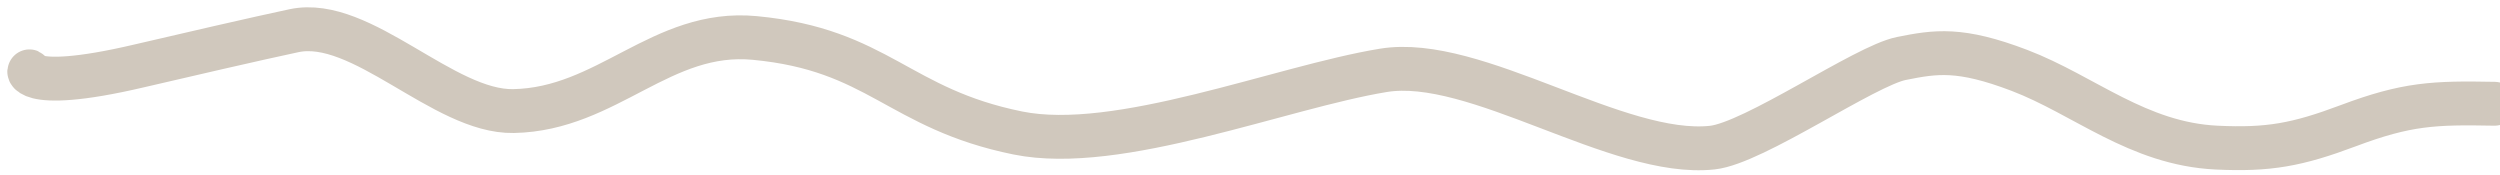 <svg width="171" height="12" viewBox="0 0 171 12" fill="none" xmlns="http://www.w3.org/2000/svg">
<path d="M2.054 5C2.007 4.373 1.054 6.5 9.554 4.5C12.036 3.916 17.967 2.549 20.123 2.097C24.733 1.131 30.335 7.688 35.123 7.597C41.554 7.476 45.238 1.992 51.623 2.597C60.112 3.402 61.424 7.435 69.623 9.097C76.492 10.49 87.629 5.959 94.623 4.812C100.936 3.777 110.649 10.795 117.123 10.097C119.982 9.789 127.554 4.5 130.054 4C132.411 3.529 134.058 3.264 138.123 4.812C142.554 6.5 146.228 9.841 151.623 10.097C155.168 10.265 157.123 9.91 160.623 8.597C164.623 7.097 166.46 7.017 170.623 7.097" stroke="#D0C8BD" stroke-width="3" stroke-linecap="round"/>
</svg>
